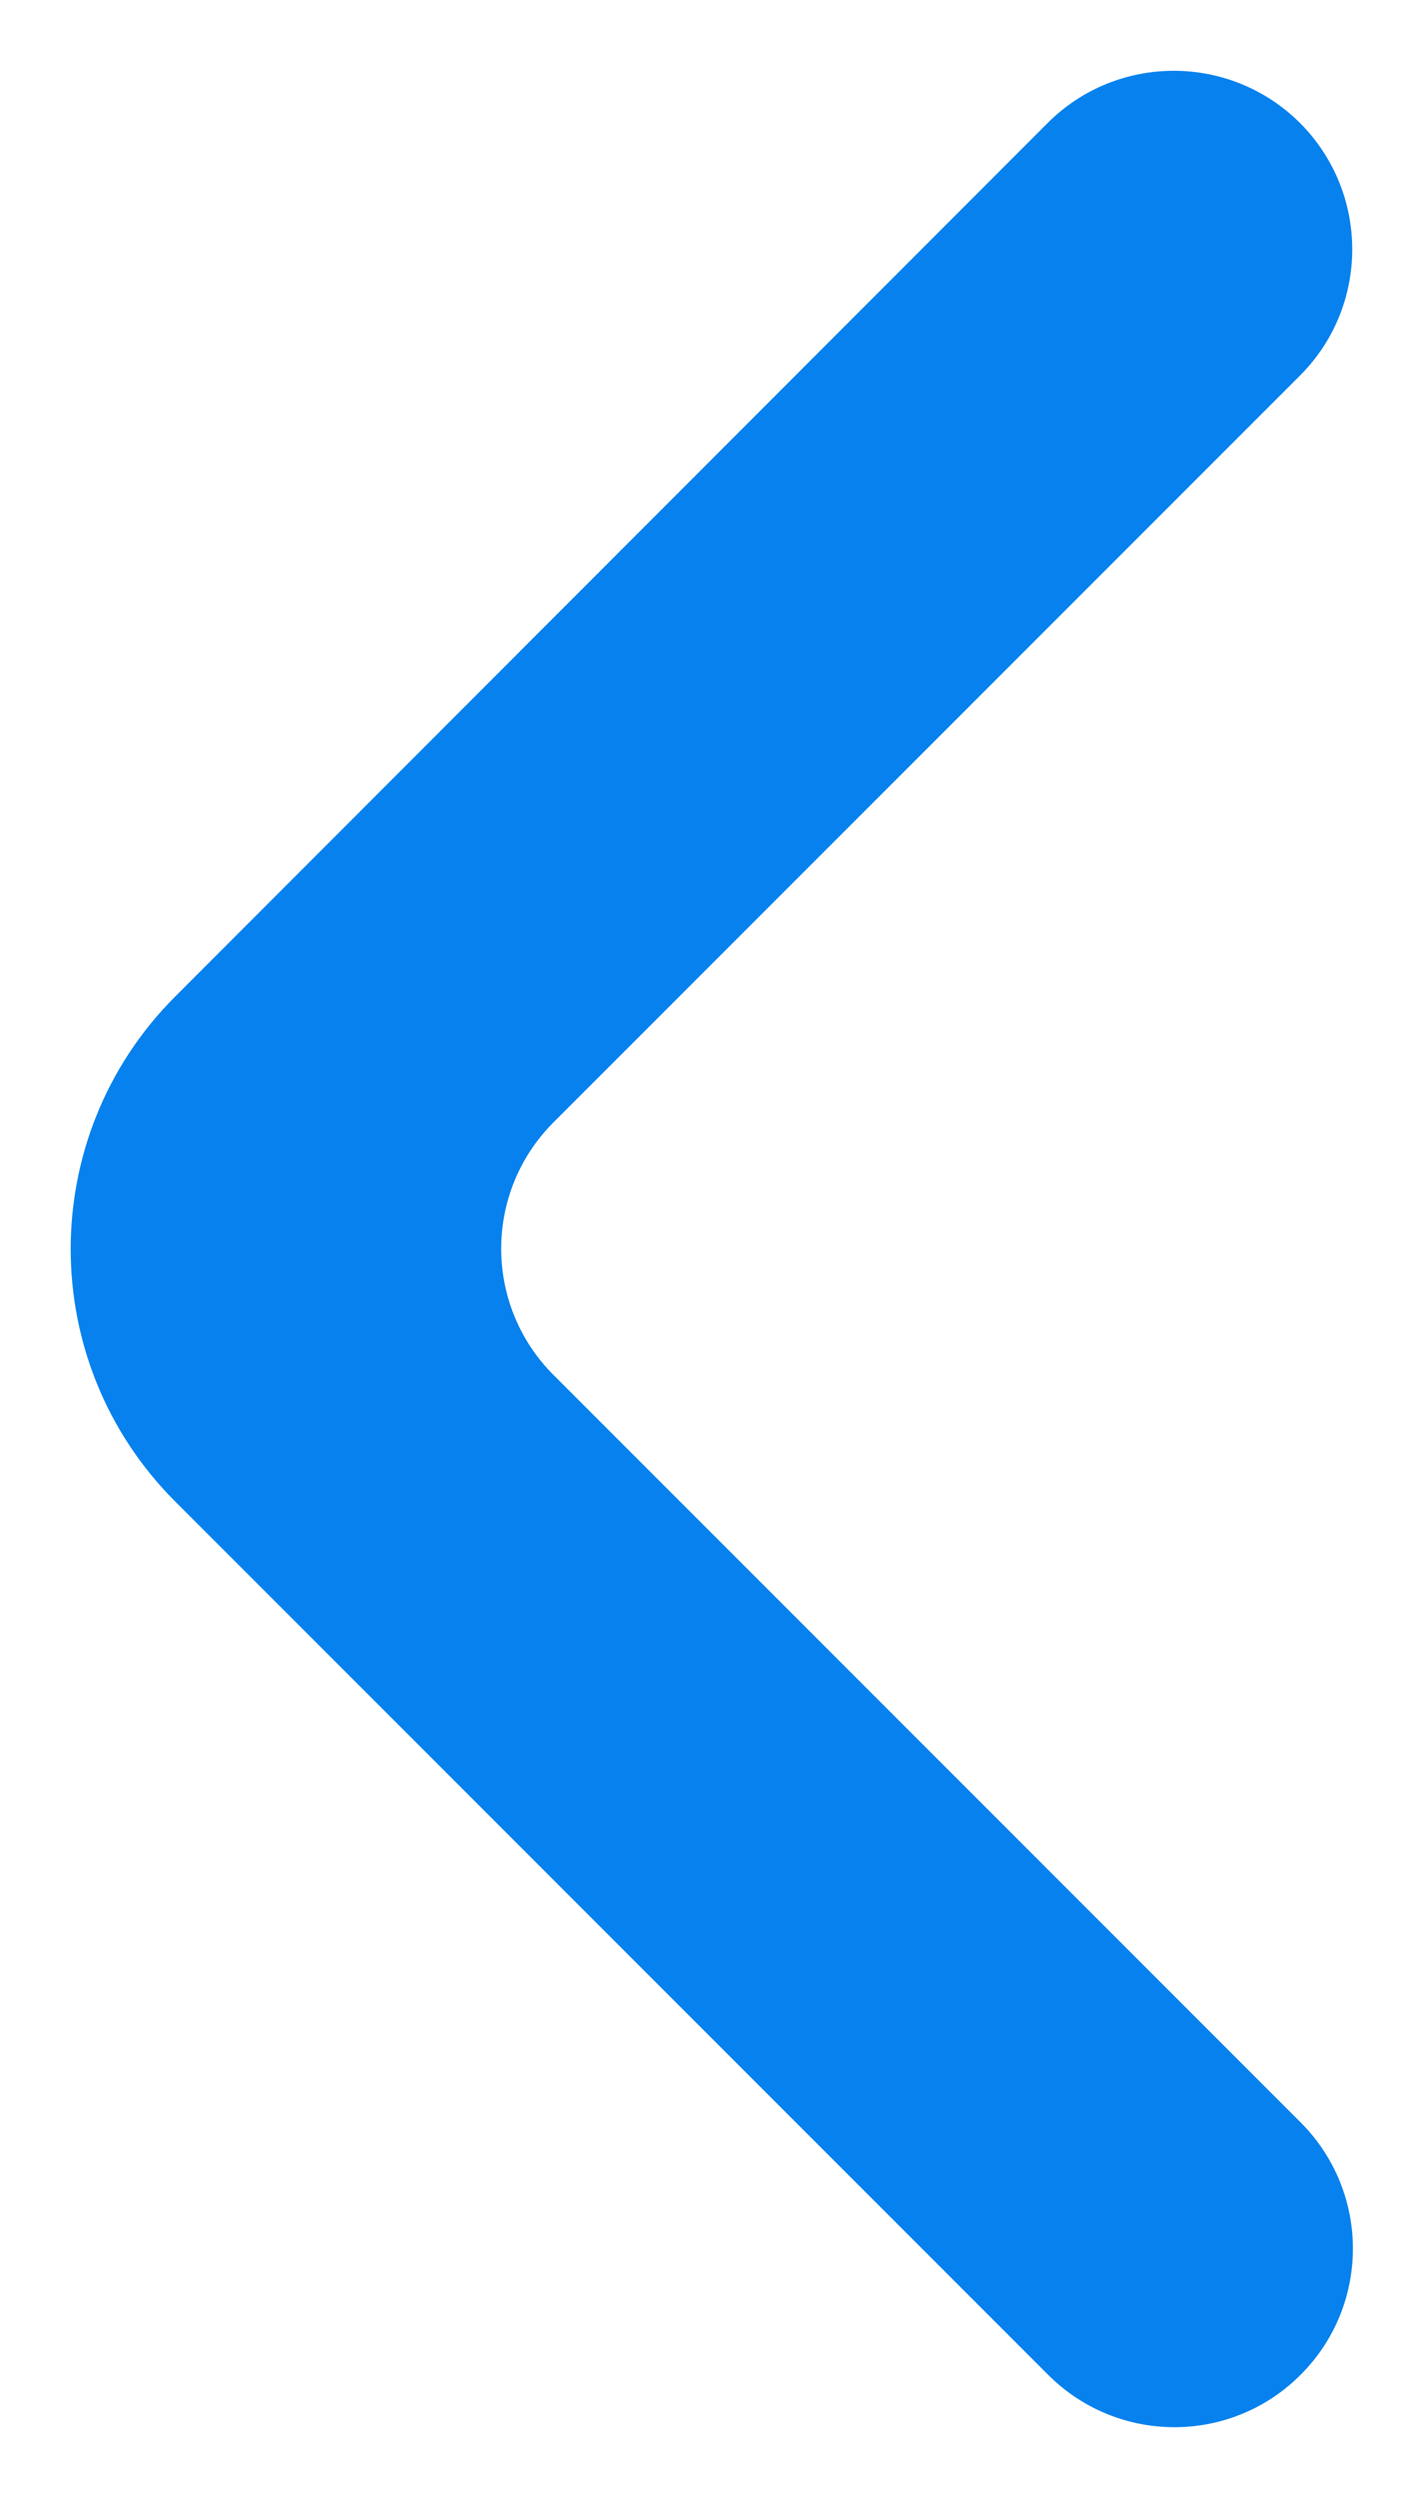 <svg fill="none" height="14" viewBox="0 0 8 14" width="8" xmlns="http://www.w3.org/2000/svg">
    <path d="M7.283 0.689C6.892 0.299 6.259 0.299 5.869 0.689L0.981 5.581C0.201 6.362 0.201 7.628 0.982 8.409L5.872 13.299C6.263 13.69 6.896 13.69 7.286 13.299C7.677 12.909 7.677 12.276 7.286 11.885L3.101 7.7C2.71 7.309 2.71 6.676 3.101 6.285L7.283 2.103C7.673 1.713 7.673 1.08 7.283 0.689Z"
          fill="#0681EE"/>
</svg>
